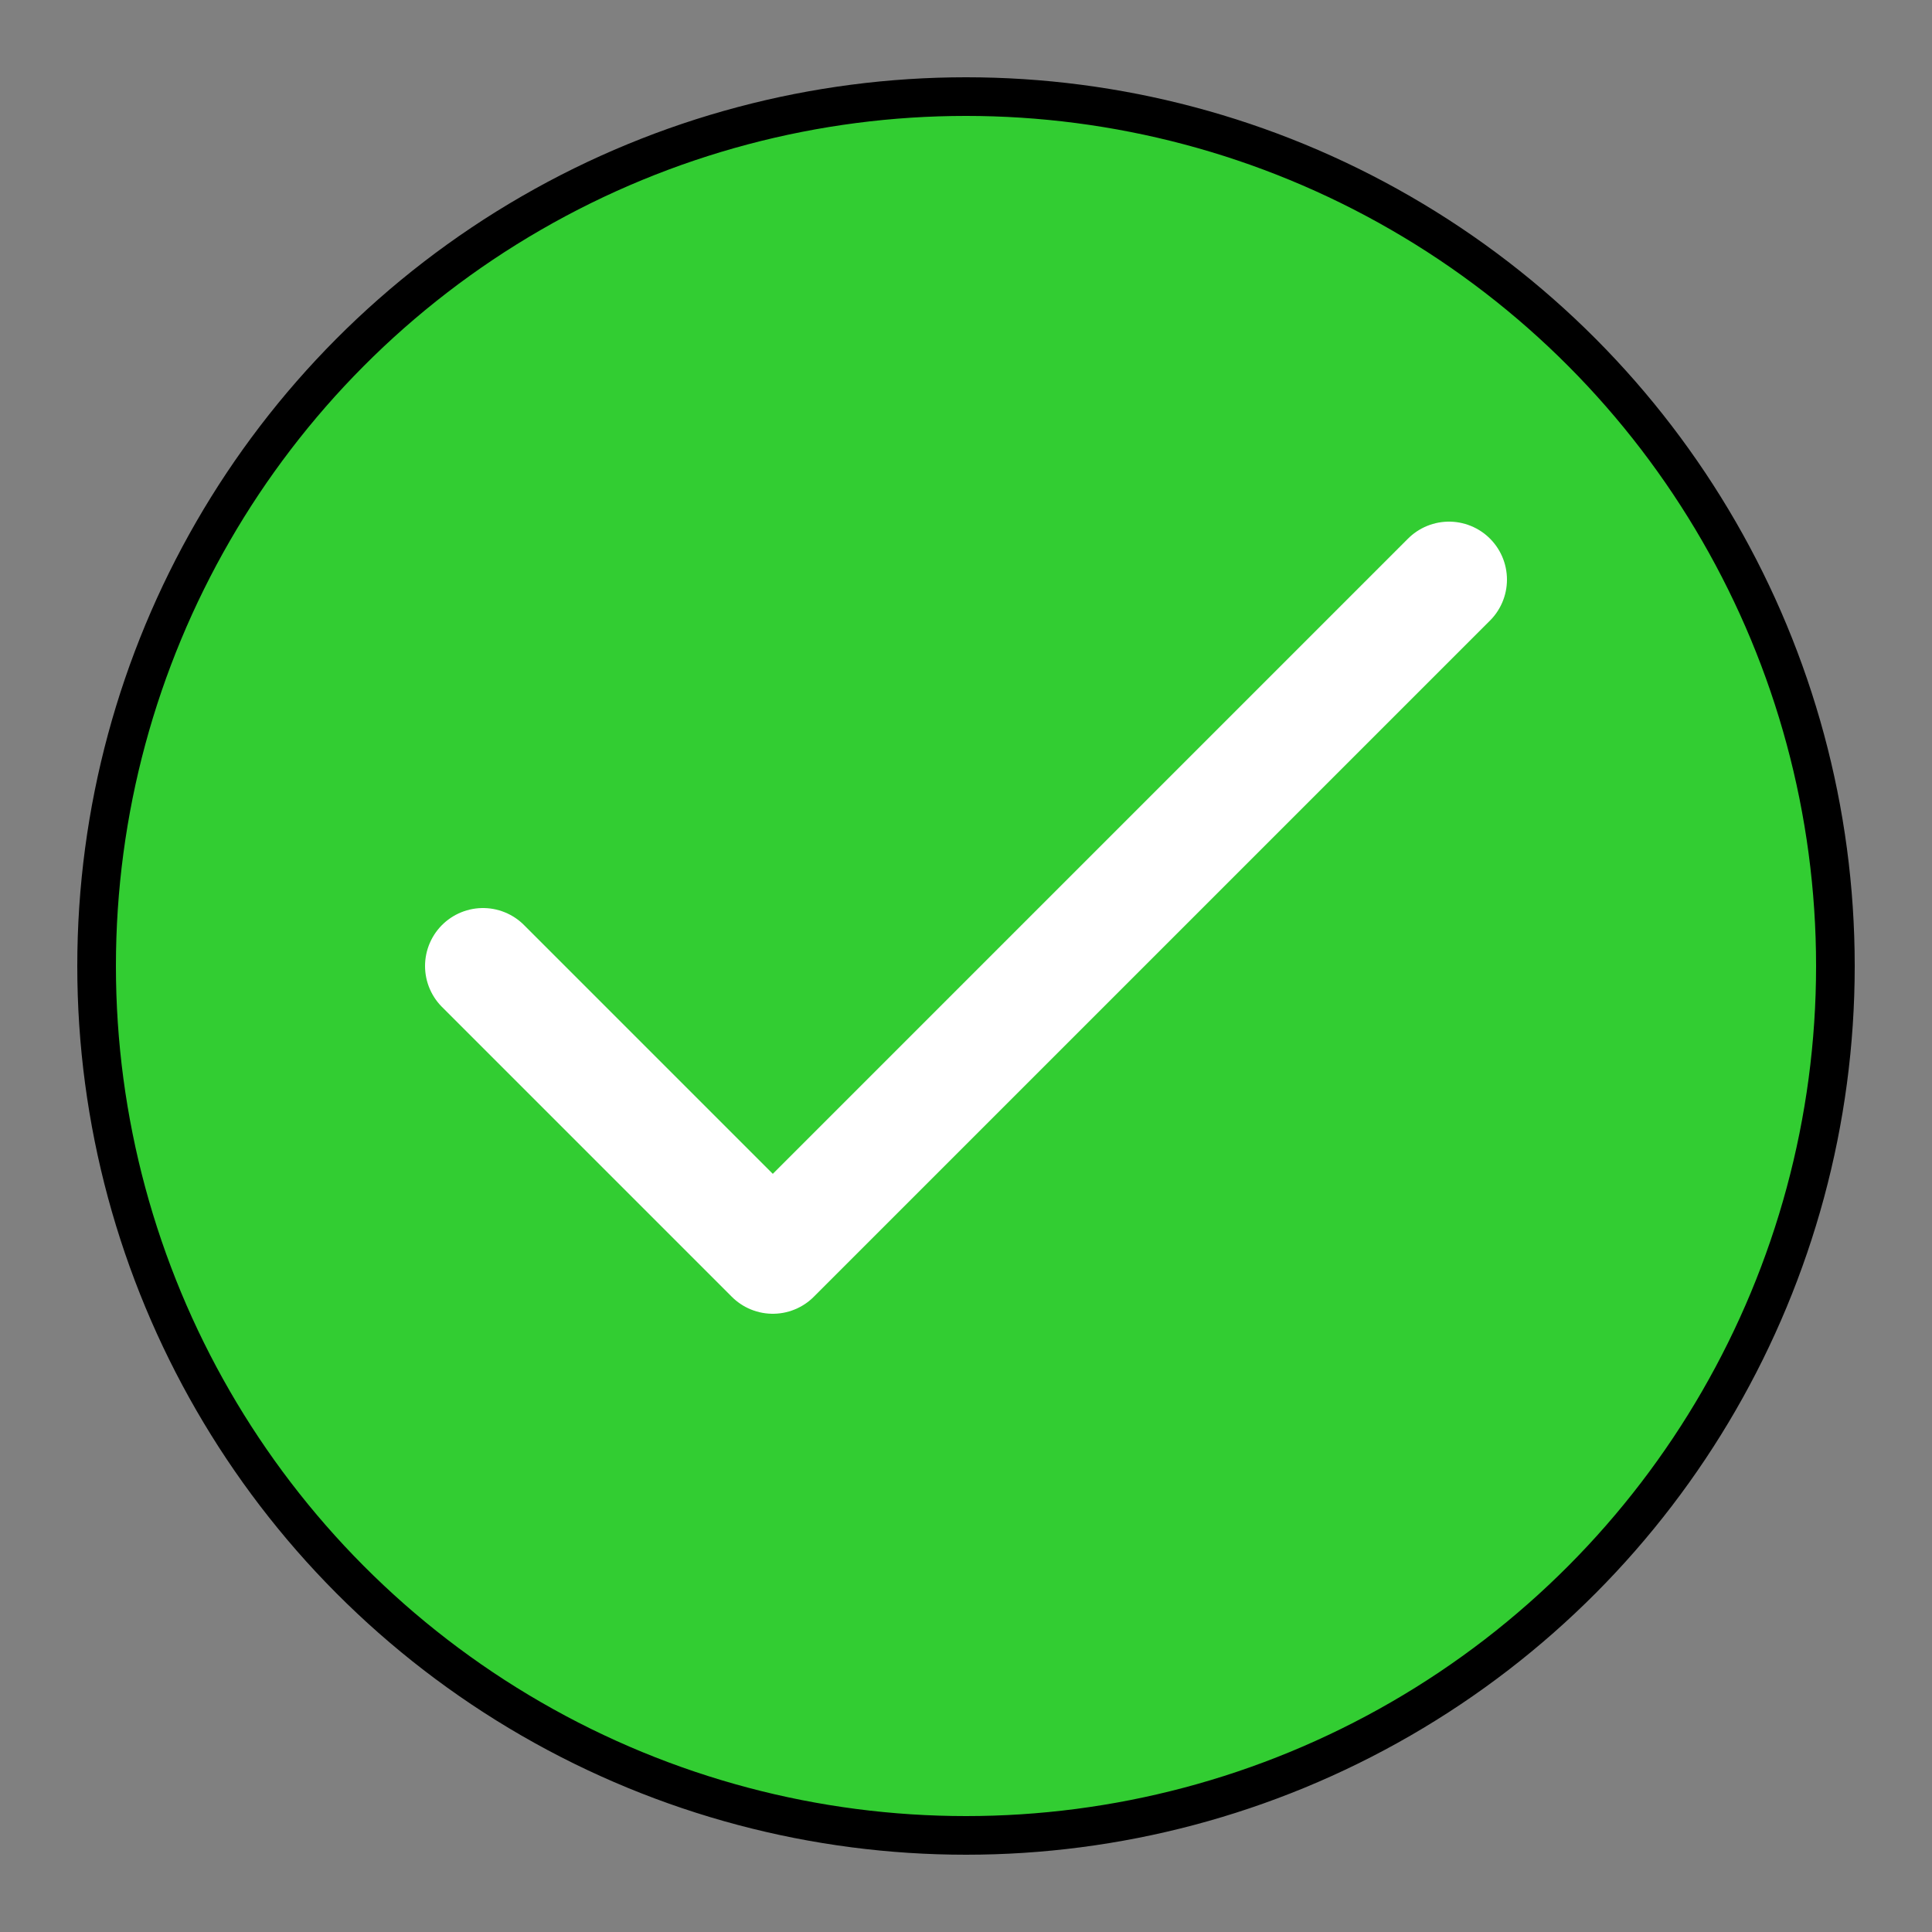 <svg xmlns="http://www.w3.org/2000/svg" viewBox="0 0 100 100" fill="currentColor">
  <rect x="0" y="0" width="100" height="100" fill="#808080" stroke="none"/>
  <circle cx="50" cy="50" r="45" fill="#32CD32" stroke="currentColor" stroke-width="2"/>
  <path d="M25 50 L40 65 L75 30" stroke="white" stroke-width="6" fill="none" stroke-linecap="round" stroke-linejoin="round"/>
</svg>